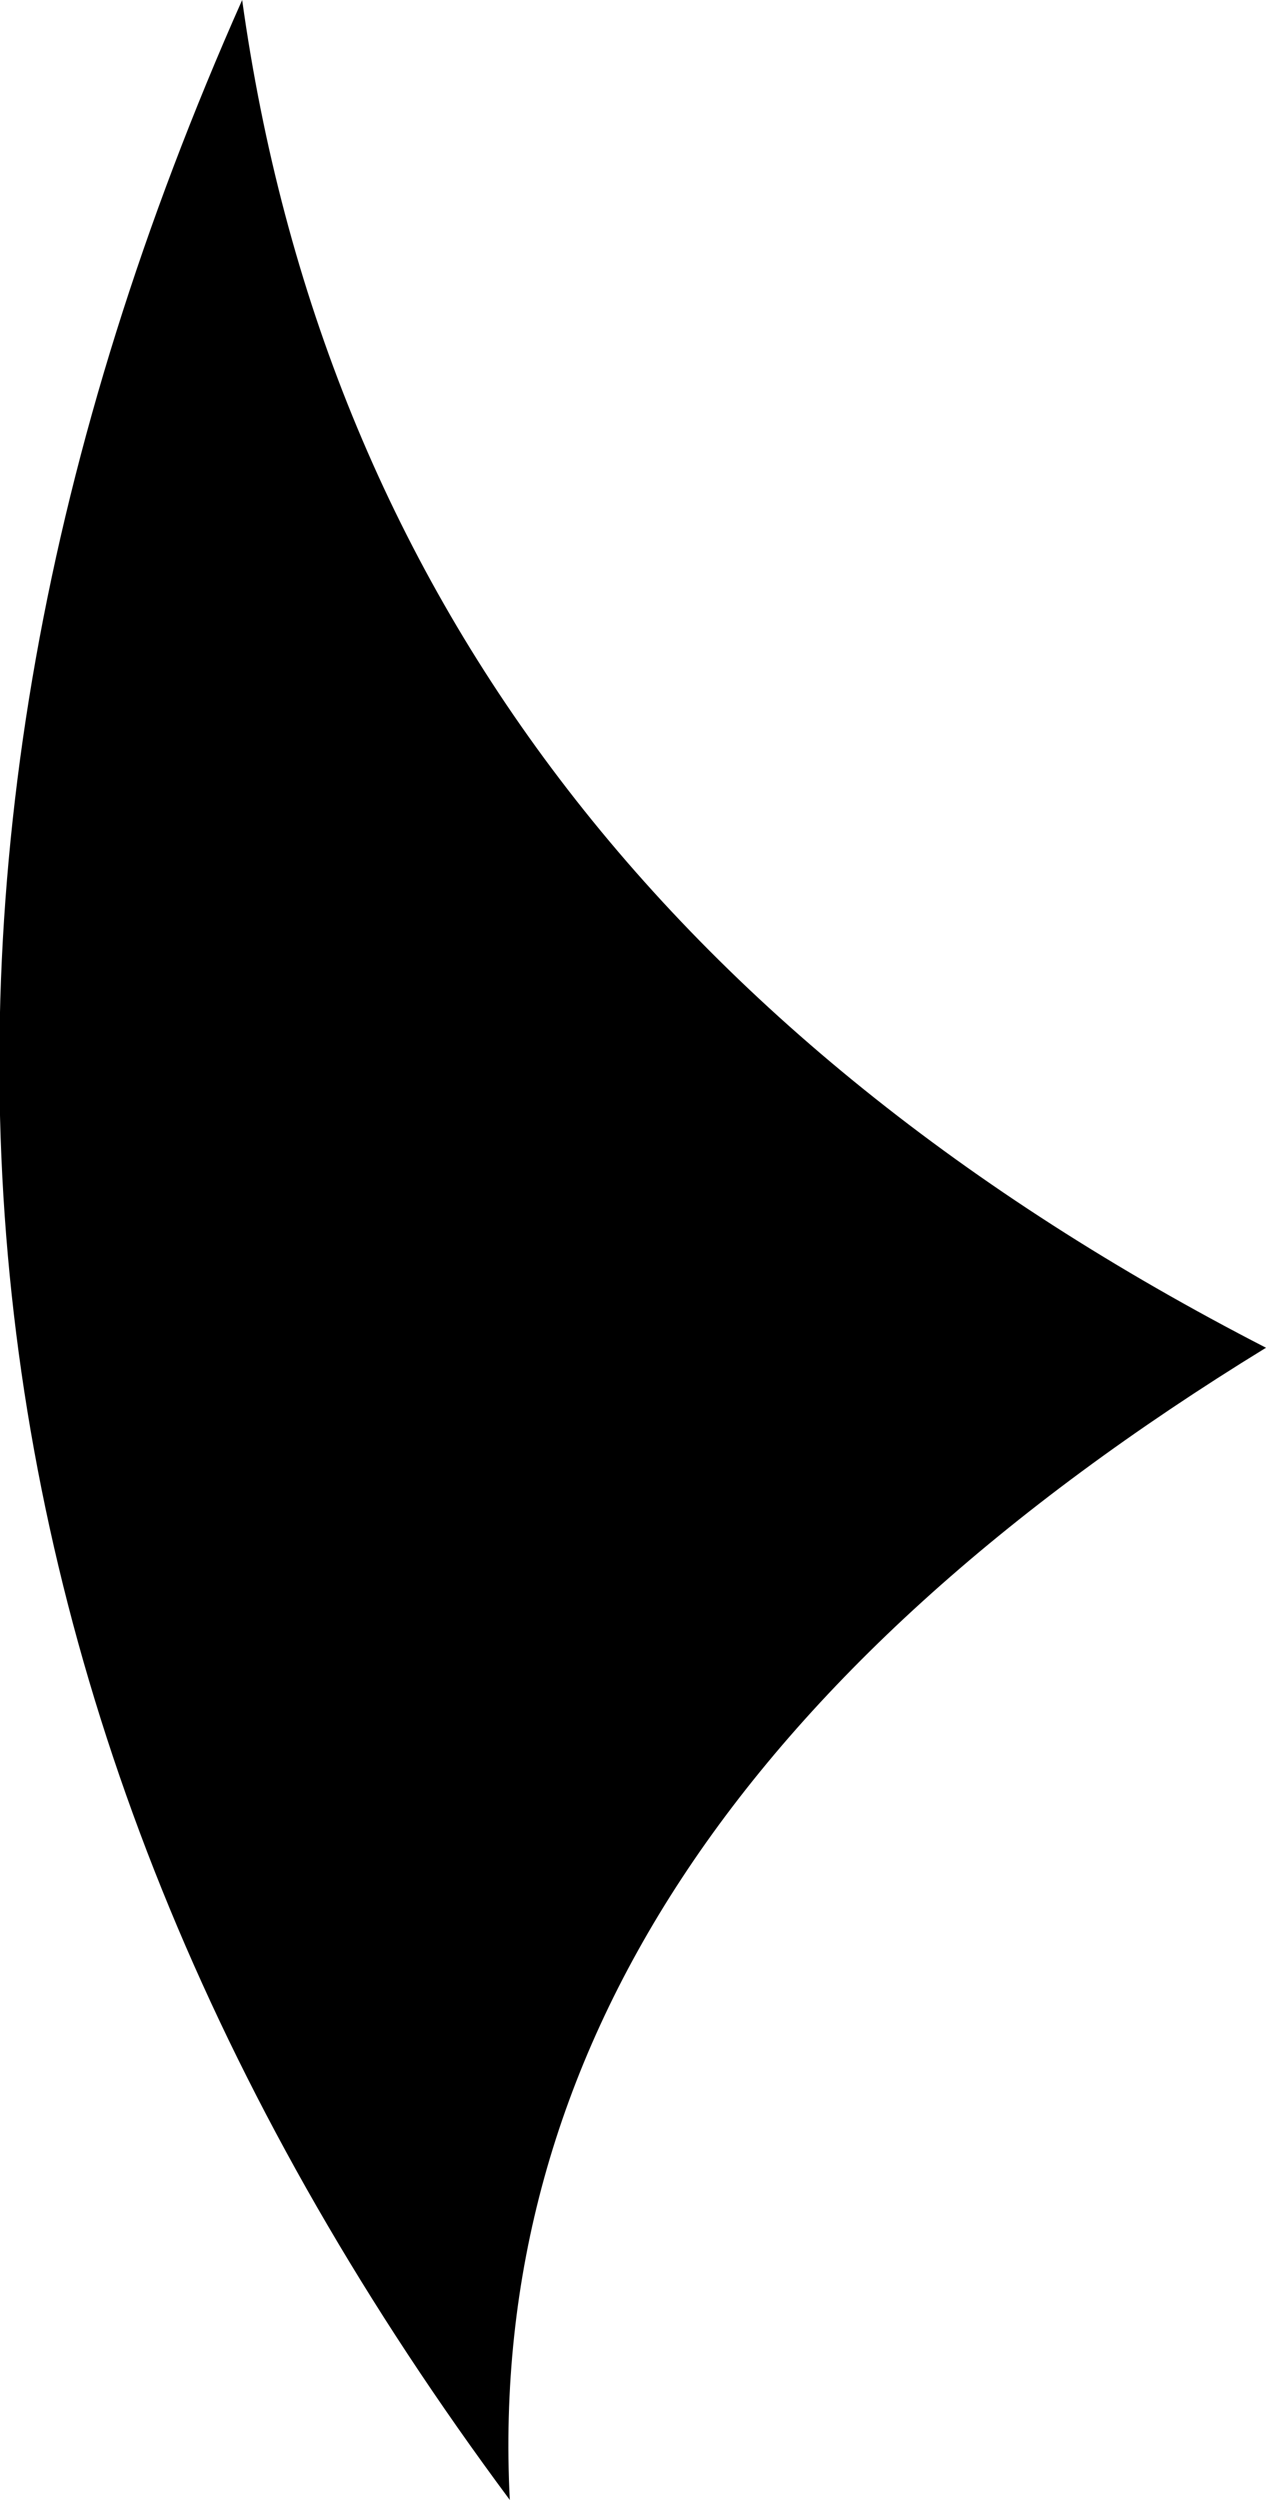 <?xml version="1.0" encoding="UTF-8" standalone="no"?>
<svg xmlns:xlink="http://www.w3.org/1999/xlink" height="29.4px" width="14.9px" xmlns="http://www.w3.org/2000/svg">
  <g transform="matrix(1.0, 0.0, 0.0, 1.0, -380.5, -122.05)">
    <path d="M386.5 151.45 Q376.35 137.8 383.35 122.05 384.8 132.45 395.4 137.9 386.1 143.6 386.5 151.45" fill="#000000" fill-rule="evenodd" stroke="none"/>
  </g>
</svg>
